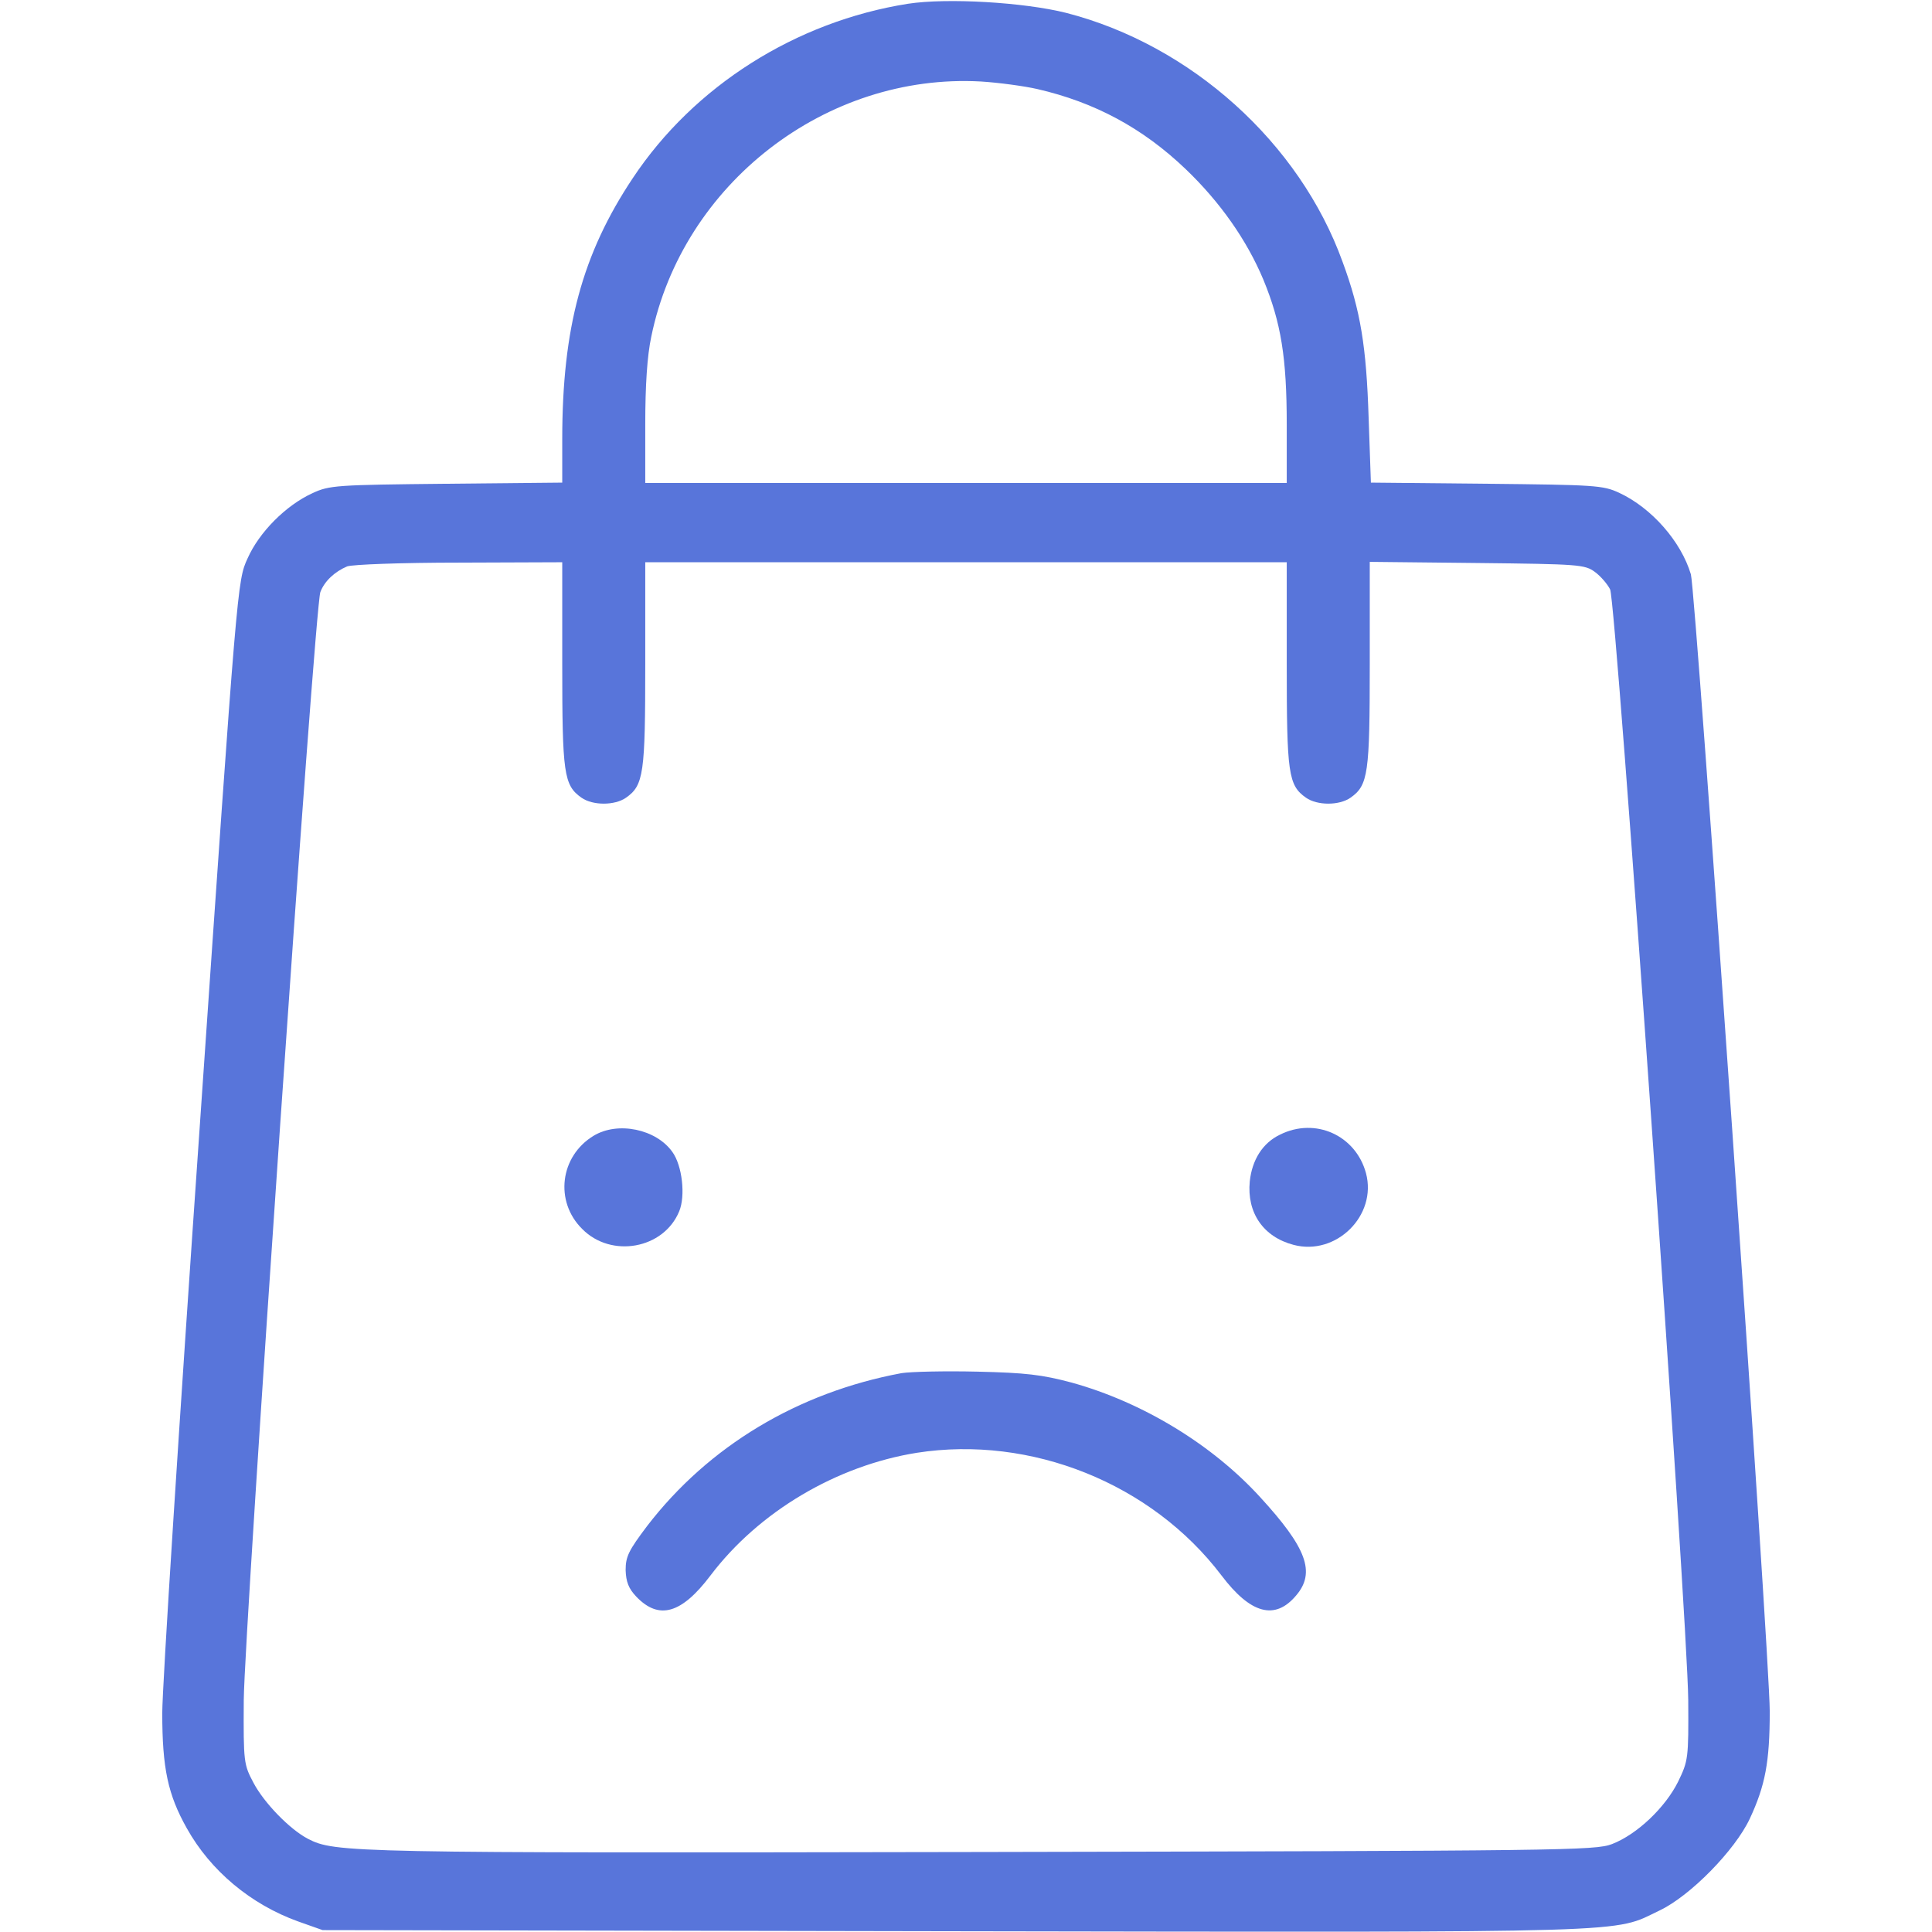 <?xml version="1.0" standalone="no"?>
<!DOCTYPE svg PUBLIC "-//W3C//DTD SVG 20010904//EN"
 "http://www.w3.org/TR/2001/REC-SVG-20010904/DTD/svg10.dtd">
<svg version="1.0" xmlns="http://www.w3.org/2000/svg"
 width="512pt" height="512pt" viewBox="0 0 512 512"
 preserveAspectRatio="xMidYMid meet">

<g transform="translate(0,512) scale(0.1,-0.1)"
fill="#5875da" stroke="none">
<path d="M2406 5110 c-297 -47 -567 -218 -729 -462 -134 -201 -187 -397 -187
-692 l0 -115 -307 -3 c-292 -3 -310 -4 -355 -25 -70 -32 -141 -103 -172 -173
-27 -59 -27 -60 -126 -1496 -55 -791 -100 -1494 -100 -1564 0 -146 15 -216 65
-305 63 -113 170 -202 295 -247 l65 -23 1678 -3 c1836 -3 1739 -5 1865 55 82
39 200 160 239 243 41 88 53 150 53 285 0 144 -196 2969 -209 3013 -26 87
-104 176 -190 216 -43 20 -64 21 -352 24 l-306 3 -6 172 c-6 188 -21 283 -69
413 -114 316 -402 575 -733 660 -112 28 -315 40 -419 24z m343 -226 c152 -35
279 -103 393 -212 91 -87 162 -188 206 -293 47 -114 62 -207 62 -384 l0 -155
-850 0 -850 0 0 155 c0 103 5 182 16 233 83 405 463 699 874 676 47 -3 114
-12 149 -20z m-1259 -1524 c0 -290 4 -321 51 -354 30 -21 88 -21 118 0 47 33
51 64 51 354 l0 270 850 0 850 0 0 -270 c0 -290 4 -321 51 -354 30 -21 88 -21
118 0 47 33 51 64 51 354 l0 271 284 -3 c271 -3 286 -4 313 -24 15 -11 33 -32
40 -46 16 -32 205 -2723 207 -2943 1 -156 0 -161 -27 -217 -34 -68 -108 -139
-175 -165 -45 -17 -121 -18 -1677 -21 -1670 -3 -1707 -2 -1779 35 -48 25 -116
95 -144 148 -26 49 -27 54 -26 220 2 192 188 2899 203 2936 11 29 38 54 71 68
14 5 143 10 298 10 l272 1 0 -270z"/>
<path d="M1573 2110 c-89 -54 -104 -174 -30 -247 77 -78 216 -53 257 47 17 41
8 121 -18 157 -43 61 -145 82 -209 43z"/>
<path d="M3392 2113 c-46 -22 -74 -67 -80 -124 -8 -83 36 -147 116 -168 113
-30 222 78 192 190 -27 100 -134 149 -228 102z"/>
<path d="M2389 1481 c-274 -51 -511 -193 -674 -405 -49 -65 -57 -81 -57 -117
1 -31 8 -49 28 -70 60 -63 120 -46 197 56 128 169 334 291 547 325 302 47 622
-81 807 -325 77 -102 142 -120 198 -53 52 61 28 126 -96 261 -127 139 -311
251 -499 303 -79 21 -121 26 -250 29 -85 2 -176 0 -201 -4z"/>
</g>
</svg>
